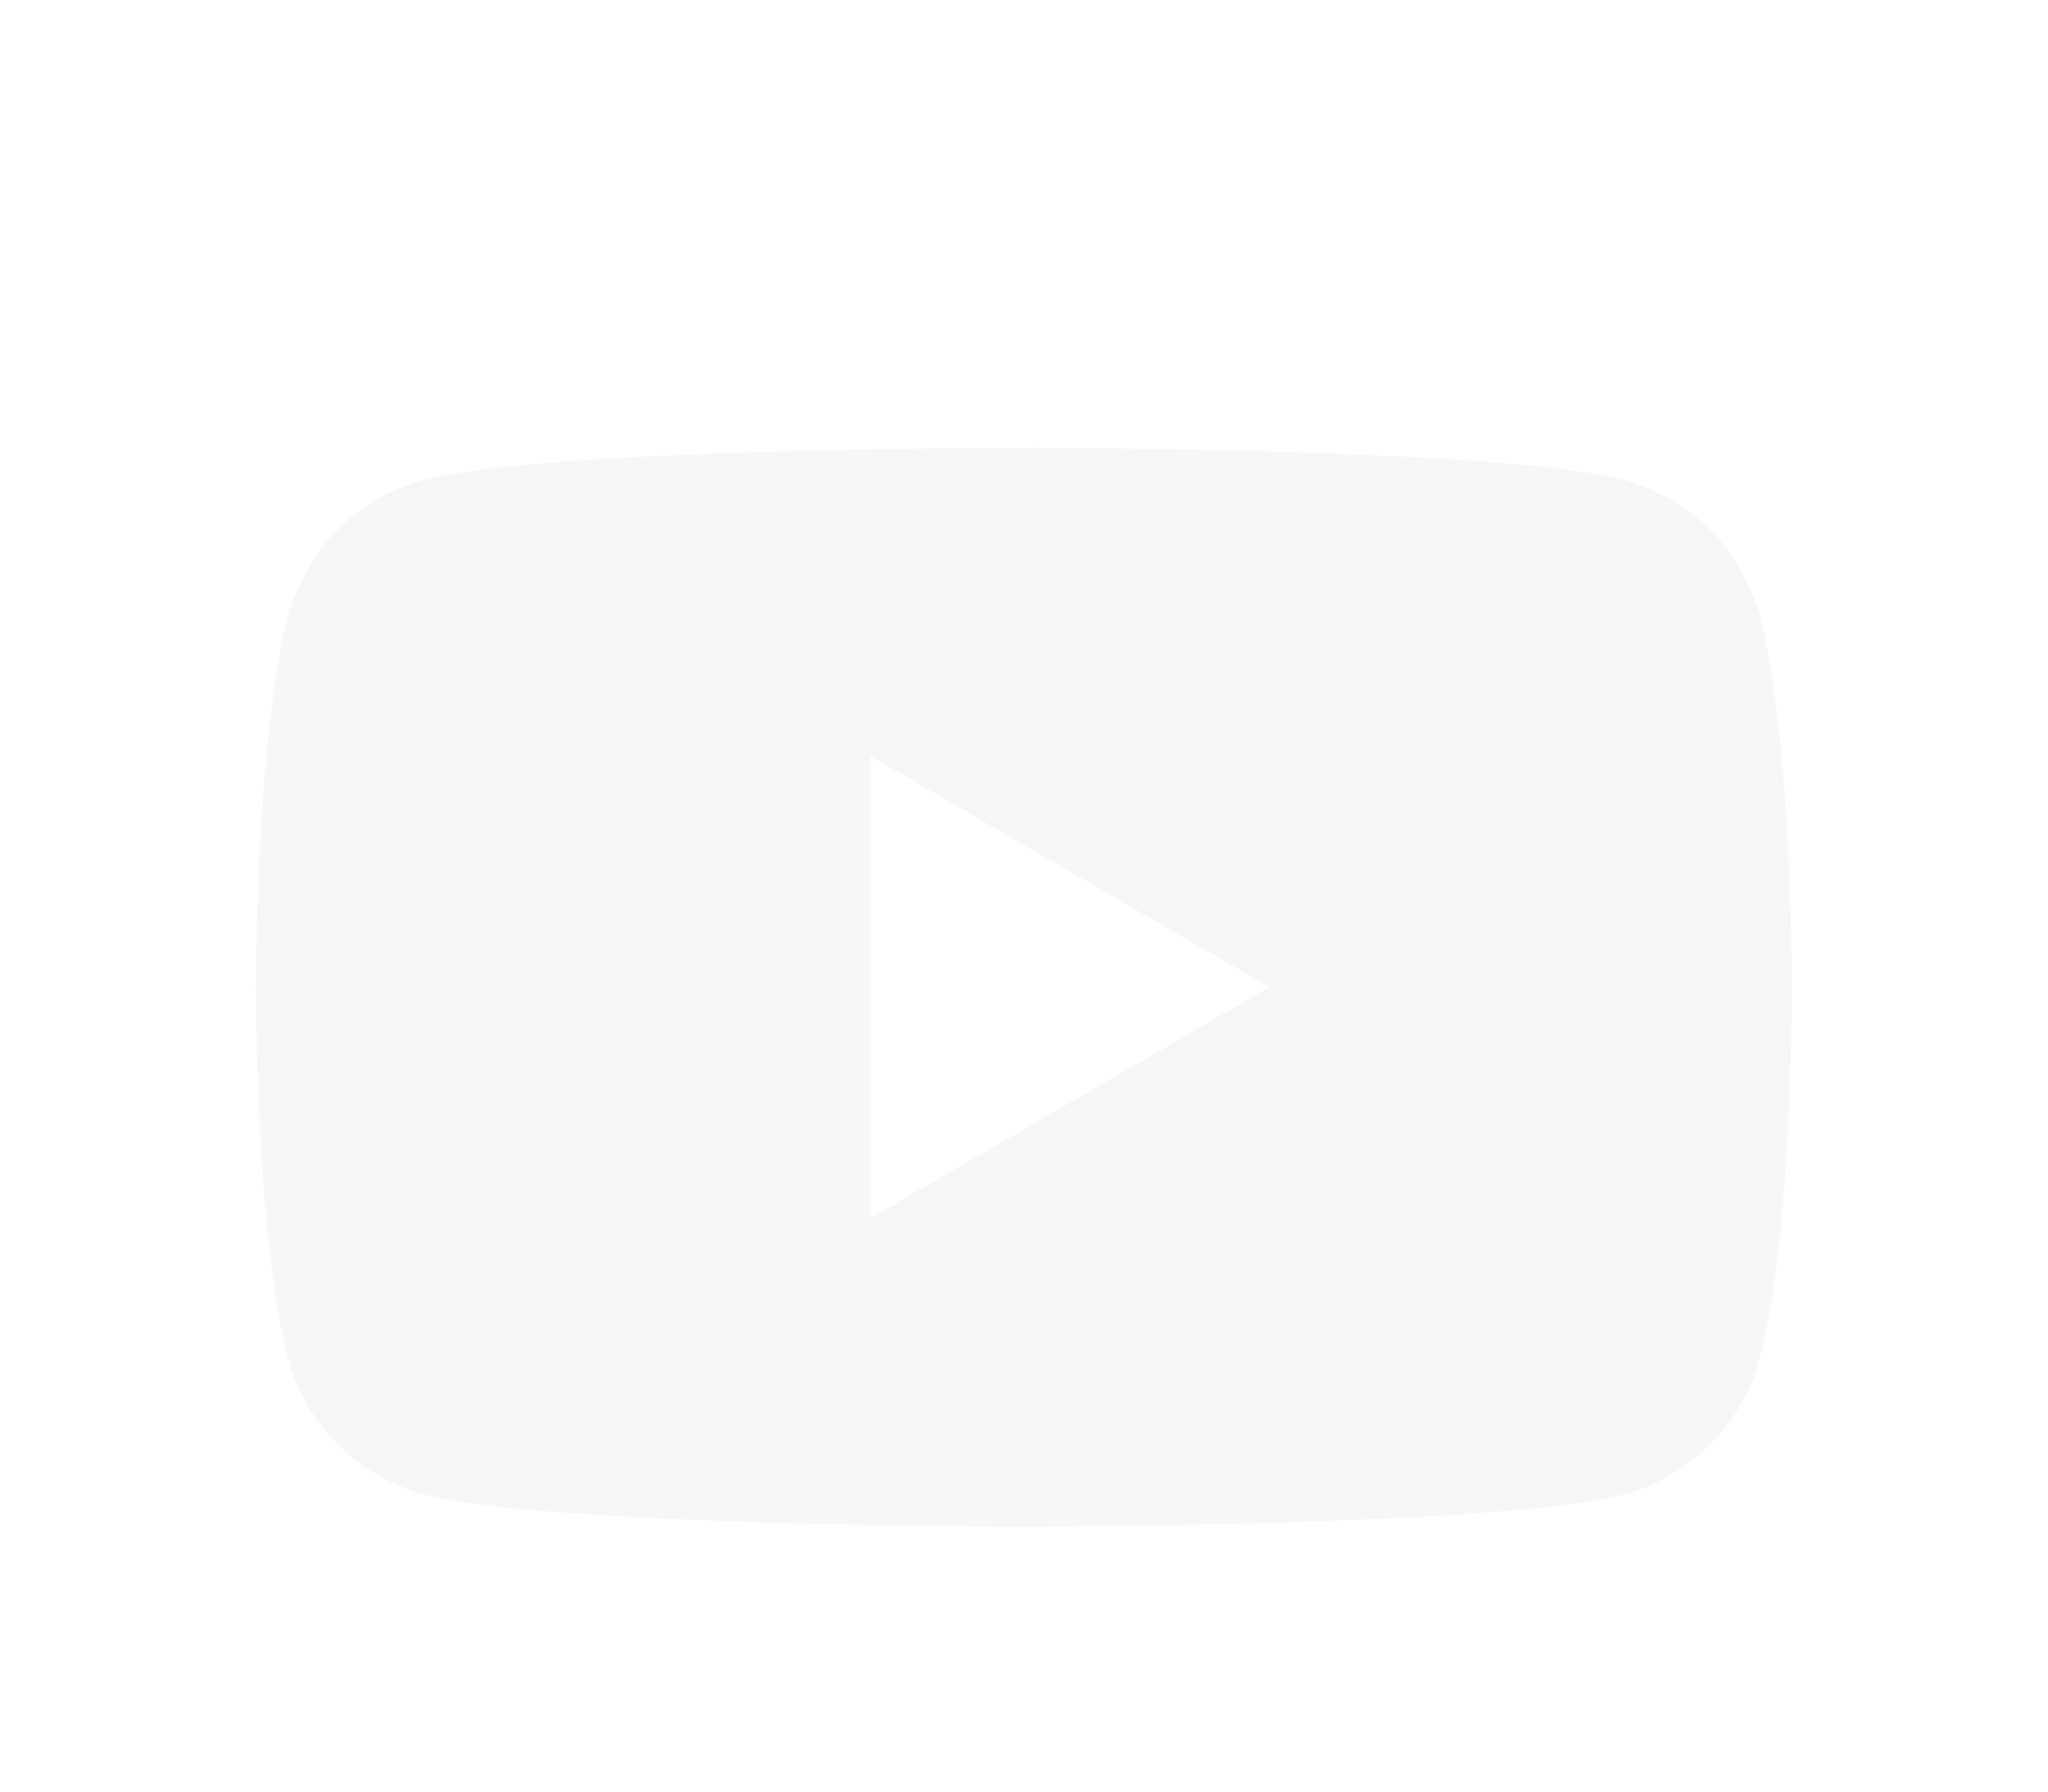 <svg width="32" height="28" viewBox="0 0 32 28" fill="none" xmlns="http://www.w3.org/2000/svg">
<g clip-path="url(#clip0_8_177)" filter="url(#filter0_d_8_177)">
<path d="M16.076 2.999H16.21C17.443 3.003 23.691 3.048 25.375 3.501C25.884 3.639 26.348 3.909 26.721 4.283C27.093 4.656 27.361 5.121 27.497 5.631C27.649 6.201 27.756 6.956 27.828 7.734L27.843 7.89L27.875 8.28L27.887 8.436C27.985 9.807 27.997 11.091 27.998 11.371V11.484C27.997 11.775 27.983 13.146 27.875 14.574L27.863 14.732L27.85 14.887C27.775 15.745 27.664 16.598 27.497 17.224C27.361 17.735 27.094 18.2 26.721 18.573C26.349 18.947 25.884 19.217 25.375 19.355C23.635 19.823 17.021 19.855 16.105 19.857H15.892C15.428 19.857 13.511 19.848 11.502 19.779L11.246 19.77L11.116 19.764L10.86 19.753L10.603 19.743C8.938 19.669 7.353 19.551 6.622 19.353C6.113 19.215 5.649 18.946 5.276 18.573C4.904 18.199 4.636 17.734 4.5 17.224C4.333 16.599 4.222 15.745 4.147 14.887L4.135 14.73L4.123 14.574C4.049 13.558 4.008 12.539 4 11.52L4 11.335C4.003 11.013 4.015 9.899 4.096 8.669L4.106 8.514L4.111 8.436L4.123 8.28L4.156 7.89L4.171 7.734C4.243 6.956 4.349 6.2 4.501 5.631C4.637 5.121 4.905 4.656 5.277 4.282C5.65 3.908 6.114 3.639 6.623 3.501C7.354 3.306 8.94 3.186 10.604 3.111L10.86 3.101L11.117 3.092L11.246 3.087L11.503 3.077C12.931 3.031 14.359 3.005 15.787 3H16.076V2.999ZM13.6 7.814V15.04L19.835 11.428L13.6 7.814Z" fill="#F6F6F6"/>
</g>
<defs>
<filter id="filter0_d_8_177" x="0" y="0" width="32" height="32" filterUnits="userSpaceOnUse" color-interpolation-filters="sRGB">
<feFlood flood-opacity="0" result="BackgroundImageFix"/>
<feColorMatrix in="SourceAlpha" type="matrix" values="0 0 0 0 0 0 0 0 0 0 0 0 0 0 0 0 0 0 127 0" result="hardAlpha"/>
<feOffset dy="4"/>
<feGaussianBlur stdDeviation="2"/>
<feComposite in2="hardAlpha" operator="out"/>
<feColorMatrix type="matrix" values="0 0 0 0 0 0 0 0 0 0 0 0 0 0 0 0 0 0 0.25 0"/>
<feBlend mode="normal" in2="BackgroundImageFix" result="effect1_dropShadow_8_177"/>
<feBlend mode="normal" in="SourceGraphic" in2="effect1_dropShadow_8_177" result="shape"/>
</filter>
<clipPath id="clip0_8_177">
<rect width="24" height="24" fill="white" transform="translate(4)"/>
</clipPath>
</defs>
</svg>

